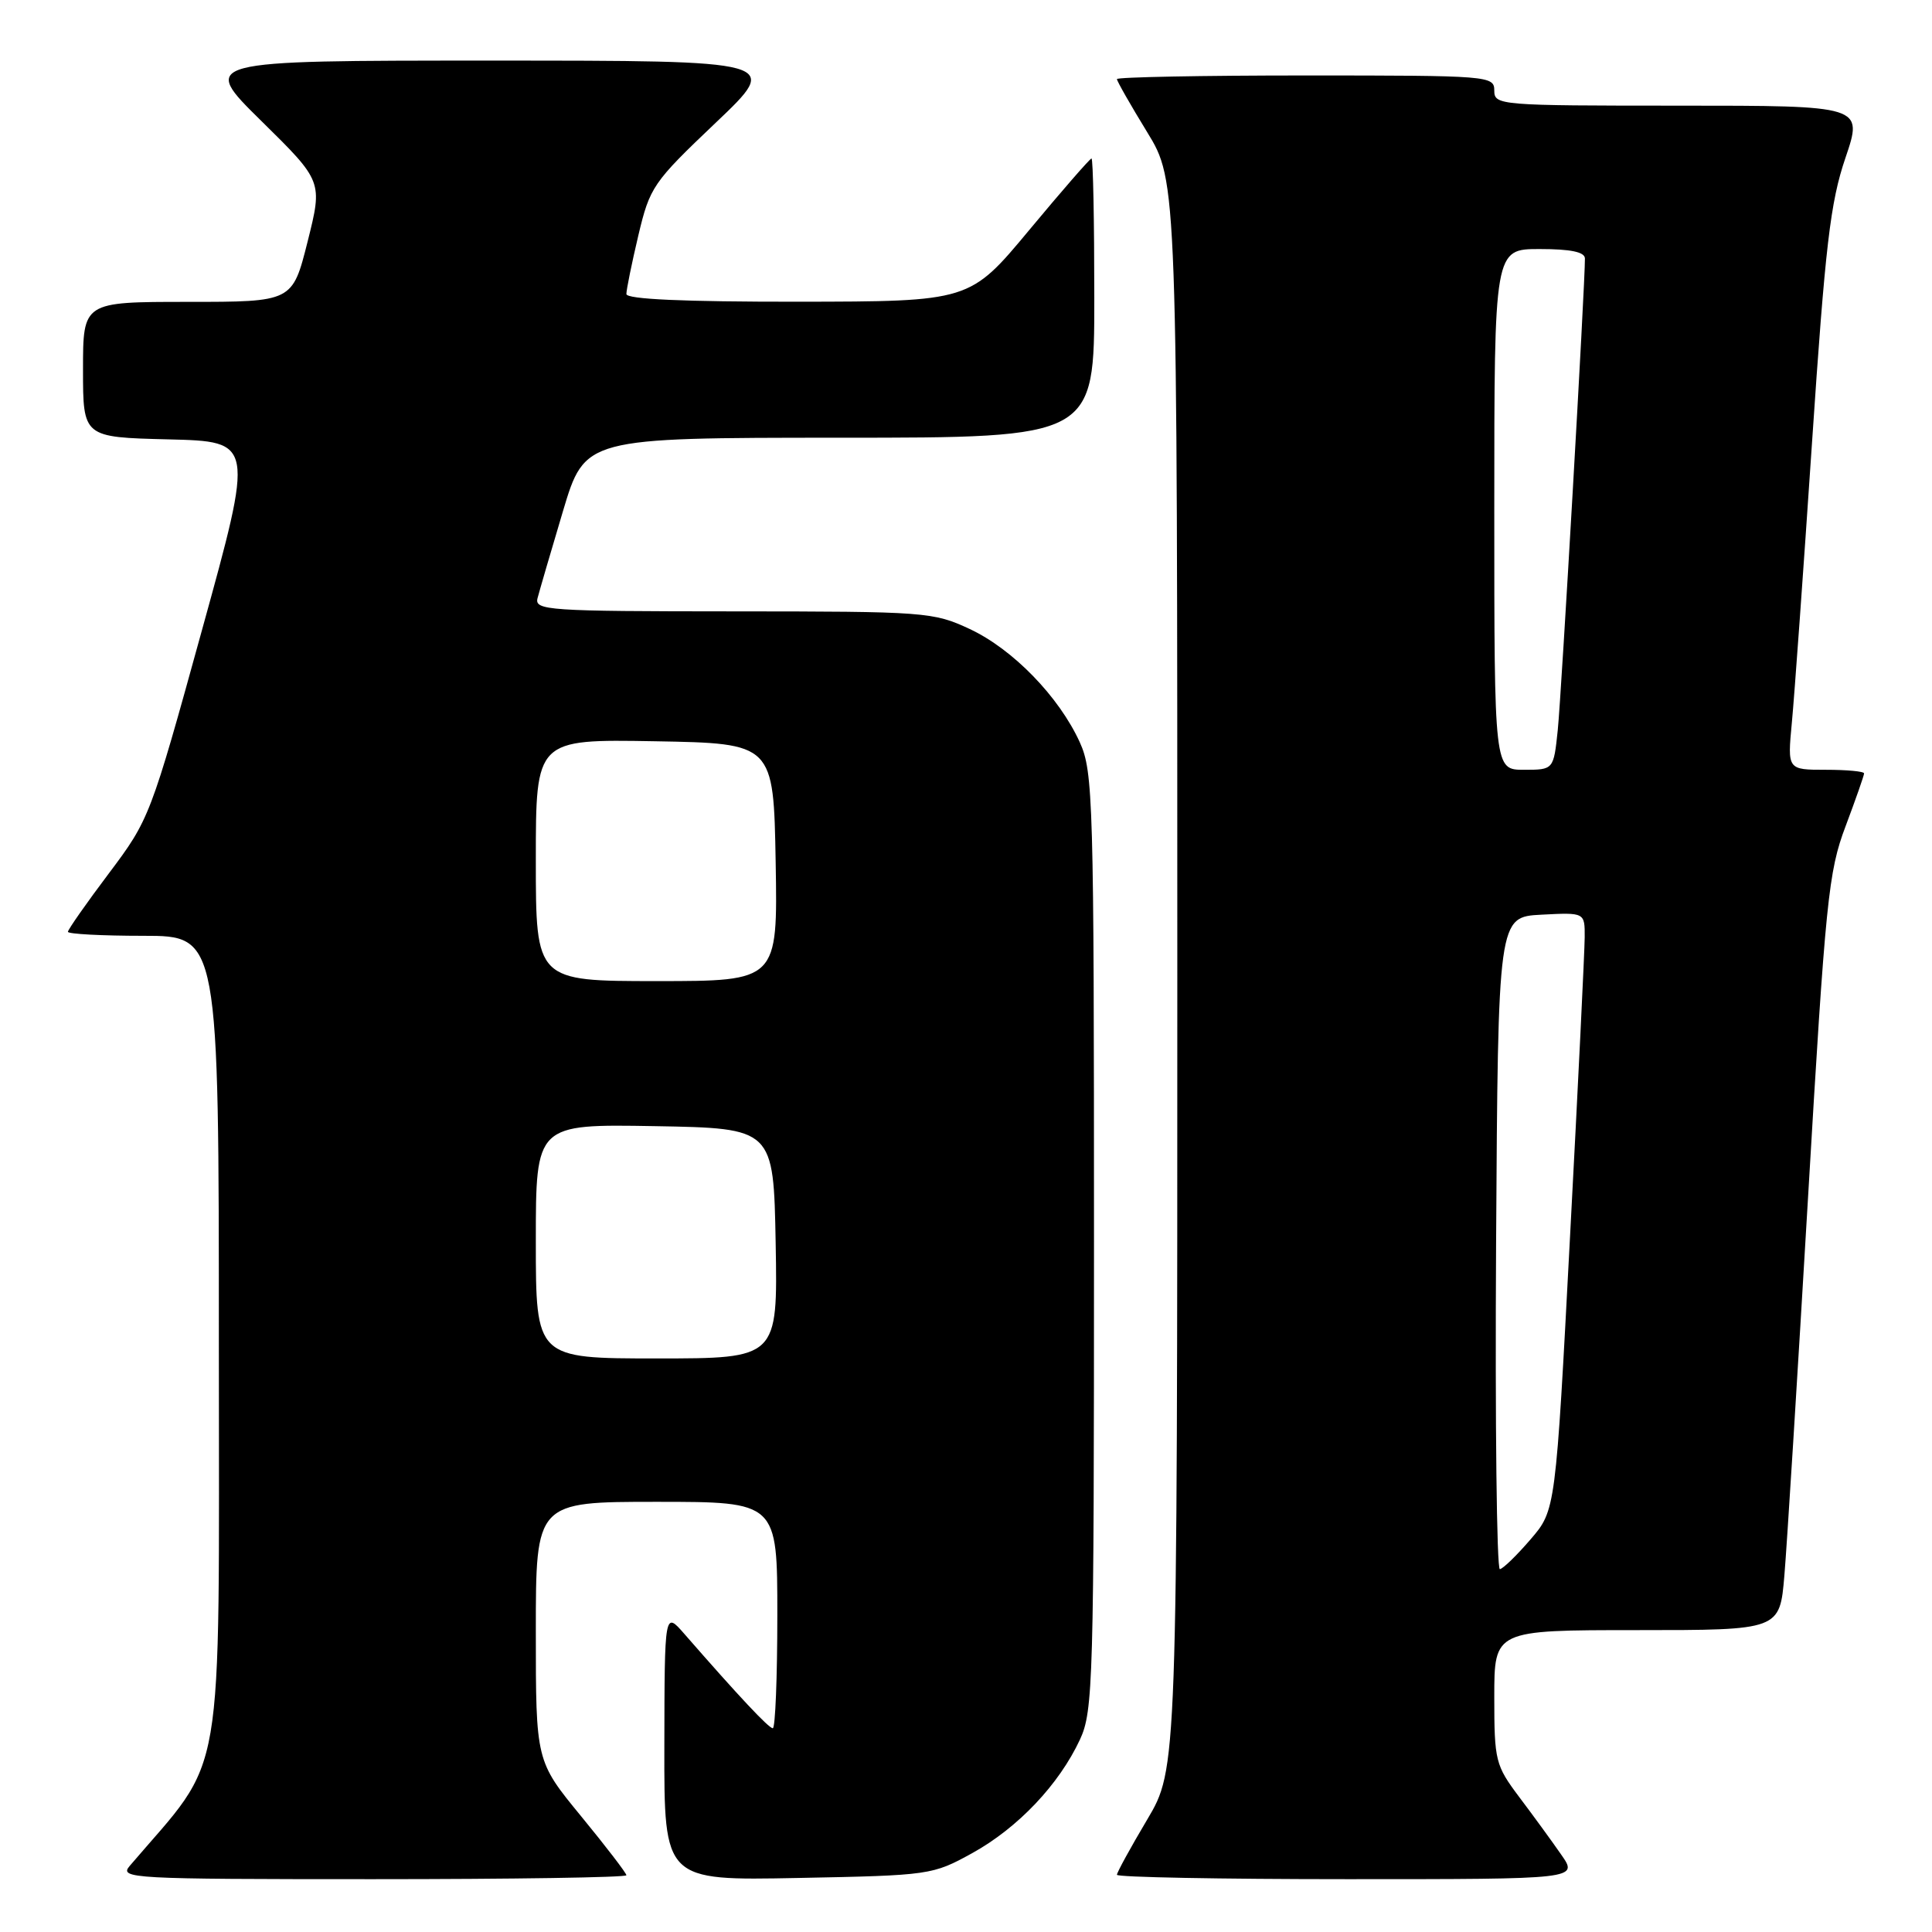 <?xml version="1.0" encoding="UTF-8" standalone="no"?>
<!DOCTYPE svg PUBLIC "-//W3C//DTD SVG 1.1//EN" "http://www.w3.org/Graphics/SVG/1.1/DTD/svg11.dtd" >
<svg xmlns="http://www.w3.org/2000/svg" xmlns:xlink="http://www.w3.org/1999/xlink" version="1.1" viewBox="0 0 256 256">
 <g >
 <path fill="currentColor"
d=" M 83.00 248.48 C 83.00 248.20 80.30 244.68 77.00 240.66 C 71.00 233.35 71.00 233.35 71.00 216.17 C 71.00 199.00 71.00 199.00 87.00 199.00 C 103.00 199.00 103.00 199.00 103.00 214.00 C 103.00 222.25 102.73 229.00 102.40 229.00 C 101.86 229.00 97.93 224.81 90.68 216.50 C 88.06 213.50 88.06 213.50 88.03 231.35 C 88.00 249.19 88.00 249.19 105.75 248.84 C 123.25 248.50 123.57 248.45 128.86 245.53 C 134.89 242.19 140.33 236.45 143.10 230.50 C 144.85 226.74 144.96 222.83 144.96 164.50 C 144.96 105.97 144.85 102.27 143.08 98.36 C 140.33 92.32 134.21 86.02 128.50 83.35 C 123.66 81.09 122.65 81.02 97.13 81.01 C 72.52 81.00 70.80 80.88 71.23 79.25 C 71.48 78.29 72.99 73.11 74.59 67.75 C 77.50 58.01 77.50 58.01 111.25 58.00 C 145.00 58.00 145.00 58.00 145.00 39.50 C 145.00 29.32 144.84 21.00 144.63 21.00 C 144.43 21.00 140.72 25.26 136.38 30.48 C 128.50 39.95 128.50 39.95 105.75 39.98 C 90.59 39.99 83.00 39.65 83.00 38.96 C 83.00 38.38 83.71 34.89 84.58 31.21 C 86.11 24.76 86.51 24.18 94.83 16.27 C 103.50 8.03 103.50 8.03 65.00 8.03 C 26.50 8.03 26.50 8.03 34.63 16.03 C 42.76 24.03 42.76 24.03 40.76 32.01 C 38.75 40.00 38.75 40.00 24.88 40.00 C 11.00 40.00 11.00 40.00 11.00 48.97 C 11.00 57.94 11.00 57.94 22.33 58.22 C 33.67 58.50 33.67 58.50 26.76 83.50 C 19.95 108.19 19.79 108.59 14.43 115.72 C 11.44 119.69 9.00 123.18 9.00 123.47 C 9.00 123.76 13.50 124.00 19.00 124.00 C 29.00 124.00 29.00 124.00 29.00 178.45 C 29.00 238.03 29.99 232.25 17.18 247.25 C 15.77 248.91 17.39 249.00 49.35 249.00 C 67.86 249.00 83.00 248.77 83.00 248.48 Z  M 206.87 245.75 C 205.63 243.96 203.12 240.52 201.30 238.11 C 198.15 233.91 198.00 233.32 198.00 224.86 C 198.00 216.00 198.00 216.00 216.91 216.00 C 235.83 216.00 235.83 216.00 236.44 208.75 C 236.78 204.76 238.18 182.26 239.57 158.75 C 241.90 119.21 242.27 115.51 244.55 109.48 C 245.90 105.89 247.00 102.74 247.00 102.48 C 247.00 102.21 244.71 102.00 241.92 102.00 C 236.84 102.00 236.84 102.00 237.43 95.75 C 237.76 92.31 238.96 75.63 240.10 58.67 C 241.86 32.46 242.53 26.80 244.53 20.92 C 246.88 14.00 246.88 14.00 222.44 14.00 C 198.67 14.00 198.00 13.95 198.00 12.00 C 198.00 10.05 197.33 10.00 173.00 10.00 C 159.25 10.00 148.00 10.22 148.00 10.48 C 148.00 10.75 149.80 13.91 152.00 17.50 C 156.00 24.04 156.00 24.04 156.00 129.21 C 156.00 234.38 156.00 234.38 152.00 241.12 C 149.80 244.82 148.00 248.11 148.00 248.42 C 148.00 248.74 161.76 249.00 178.57 249.00 C 209.14 249.00 209.14 249.00 206.87 245.75 Z  M 71.00 164.47 C 71.00 148.95 71.00 148.95 86.75 149.22 C 102.50 149.50 102.50 149.50 102.78 164.75 C 103.05 180.00 103.05 180.00 87.03 180.00 C 71.00 180.00 71.00 180.00 71.00 164.47 Z  M 71.00 113.97 C 71.00 97.95 71.00 97.95 86.75 98.22 C 102.50 98.50 102.50 98.50 102.78 114.25 C 103.05 130.00 103.05 130.00 87.03 130.00 C 71.00 130.00 71.00 130.00 71.00 113.97 Z  M 198.24 164.75 C 198.50 121.50 198.50 121.50 204.25 121.20 C 210.00 120.90 210.00 120.90 209.98 124.20 C 209.97 126.02 209.10 143.84 208.04 163.81 C 206.13 200.11 206.13 200.11 202.81 203.97 C 200.99 206.09 199.16 207.87 198.74 207.92 C 198.32 207.96 198.10 188.54 198.24 164.75 Z  M 198.00 67.50 C 198.00 33.00 198.00 33.00 204.00 33.00 C 208.13 33.00 210.00 33.39 210.01 34.25 C 210.04 37.50 206.89 92.13 206.41 96.75 C 205.86 102.00 205.86 102.00 201.93 102.00 C 198.00 102.00 198.00 102.00 198.00 67.50 Z "/>
</g>
</svg>